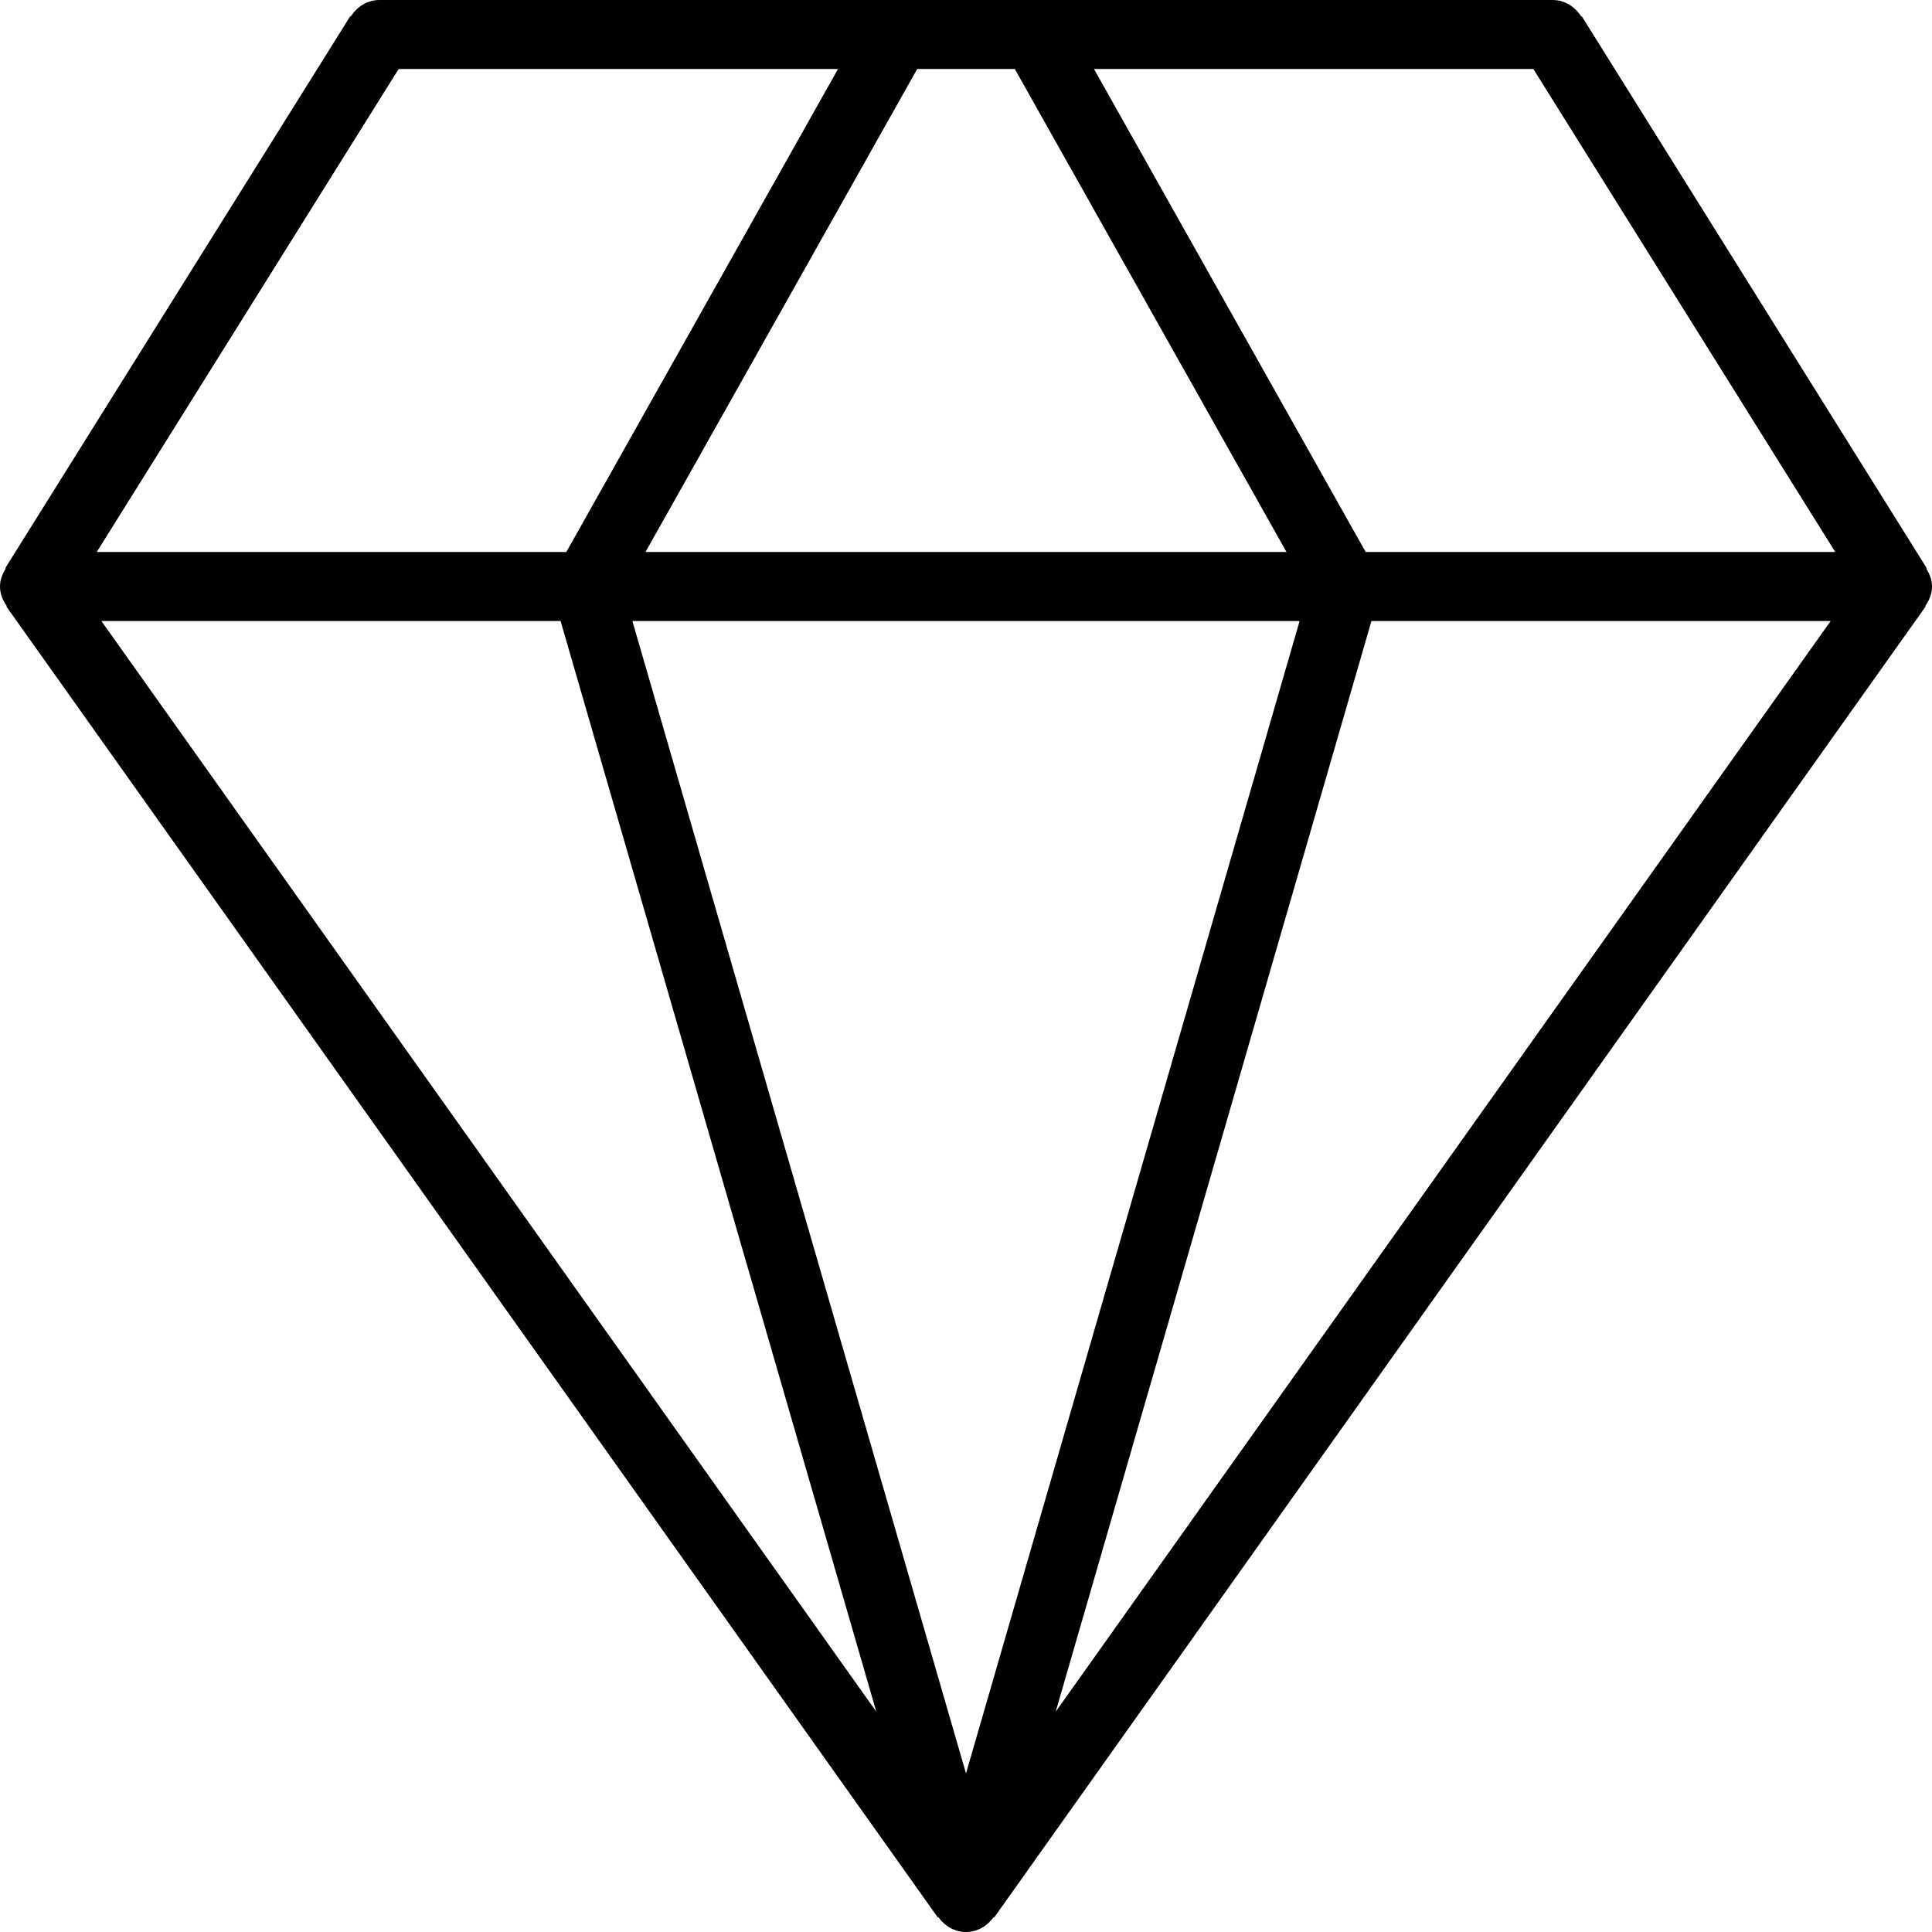 <?xml version="1.0" encoding="iso-8859-1"?>
<!-- Generator: Adobe Illustrator 16.0.4, SVG Export Plug-In . SVG Version: 6.00 Build 0)  -->
<!DOCTYPE svg PUBLIC "-//W3C//DTD SVG 1.1//EN" "http://www.w3.org/Graphics/SVG/1.1/DTD/svg11.dtd">
<svg version="1.1" id="Layer_1" xmlns="http://www.w3.org/2000/svg" xmlns:xlink="http://www.w3.org/1999/xlink" x="0px" y="0px"
	 width="56px" height="56px" viewBox="0 0 56 56" style="enable-background:new 0 0 56 56;" xml:space="preserve">
<g id="_x38_33-diamond_x40_2x.png">
	<g>
		<path d="M56,17c0-0.195-0.07-0.366-0.167-0.521l0.015-0.01l-10-15.999l-0.015,0.009C45.656,0.198,45.357,0,45,0H11
			c-0.357,0-0.656,0.198-0.833,0.479l-0.015-0.009l-10,15.999l0.015,0.01C0.07,16.634,0,16.805,0,17
			c0,0.217,0.083,0.405,0.199,0.569l-0.015,0.01l27,38.001l0.015-0.011C27.381,55.823,27.664,56,28,56s0.619-0.177,0.801-0.431
			l0.015,0.011l27-38.001l-0.015-0.01C55.917,17.405,56,17.217,56,17z M29.415,2l7.875,14H18.71l7.875-14H29.415z M11.555,2H24.29
			l-7.875,14H2.804L11.555,2z M2.938,18h13.311L25.4,49.614L2.938,18z M28,51.404L18.33,18h19.34L28,51.404z M30.6,49.614L39.752,18
			h13.311L30.6,49.614z M39.585,16L31.71,2h12.735l8.751,14H39.585z"/>
	</g>
</g>
<g>
</g>
<g>
</g>
<g>
</g>
<g>
</g>
<g>
</g>
<g>
</g>
<g>
</g>
<g>
</g>
<g>
</g>
<g>
</g>
<g>
</g>
<g>
</g>
<g>
</g>
<g>
</g>
<g>
</g>
</svg>
